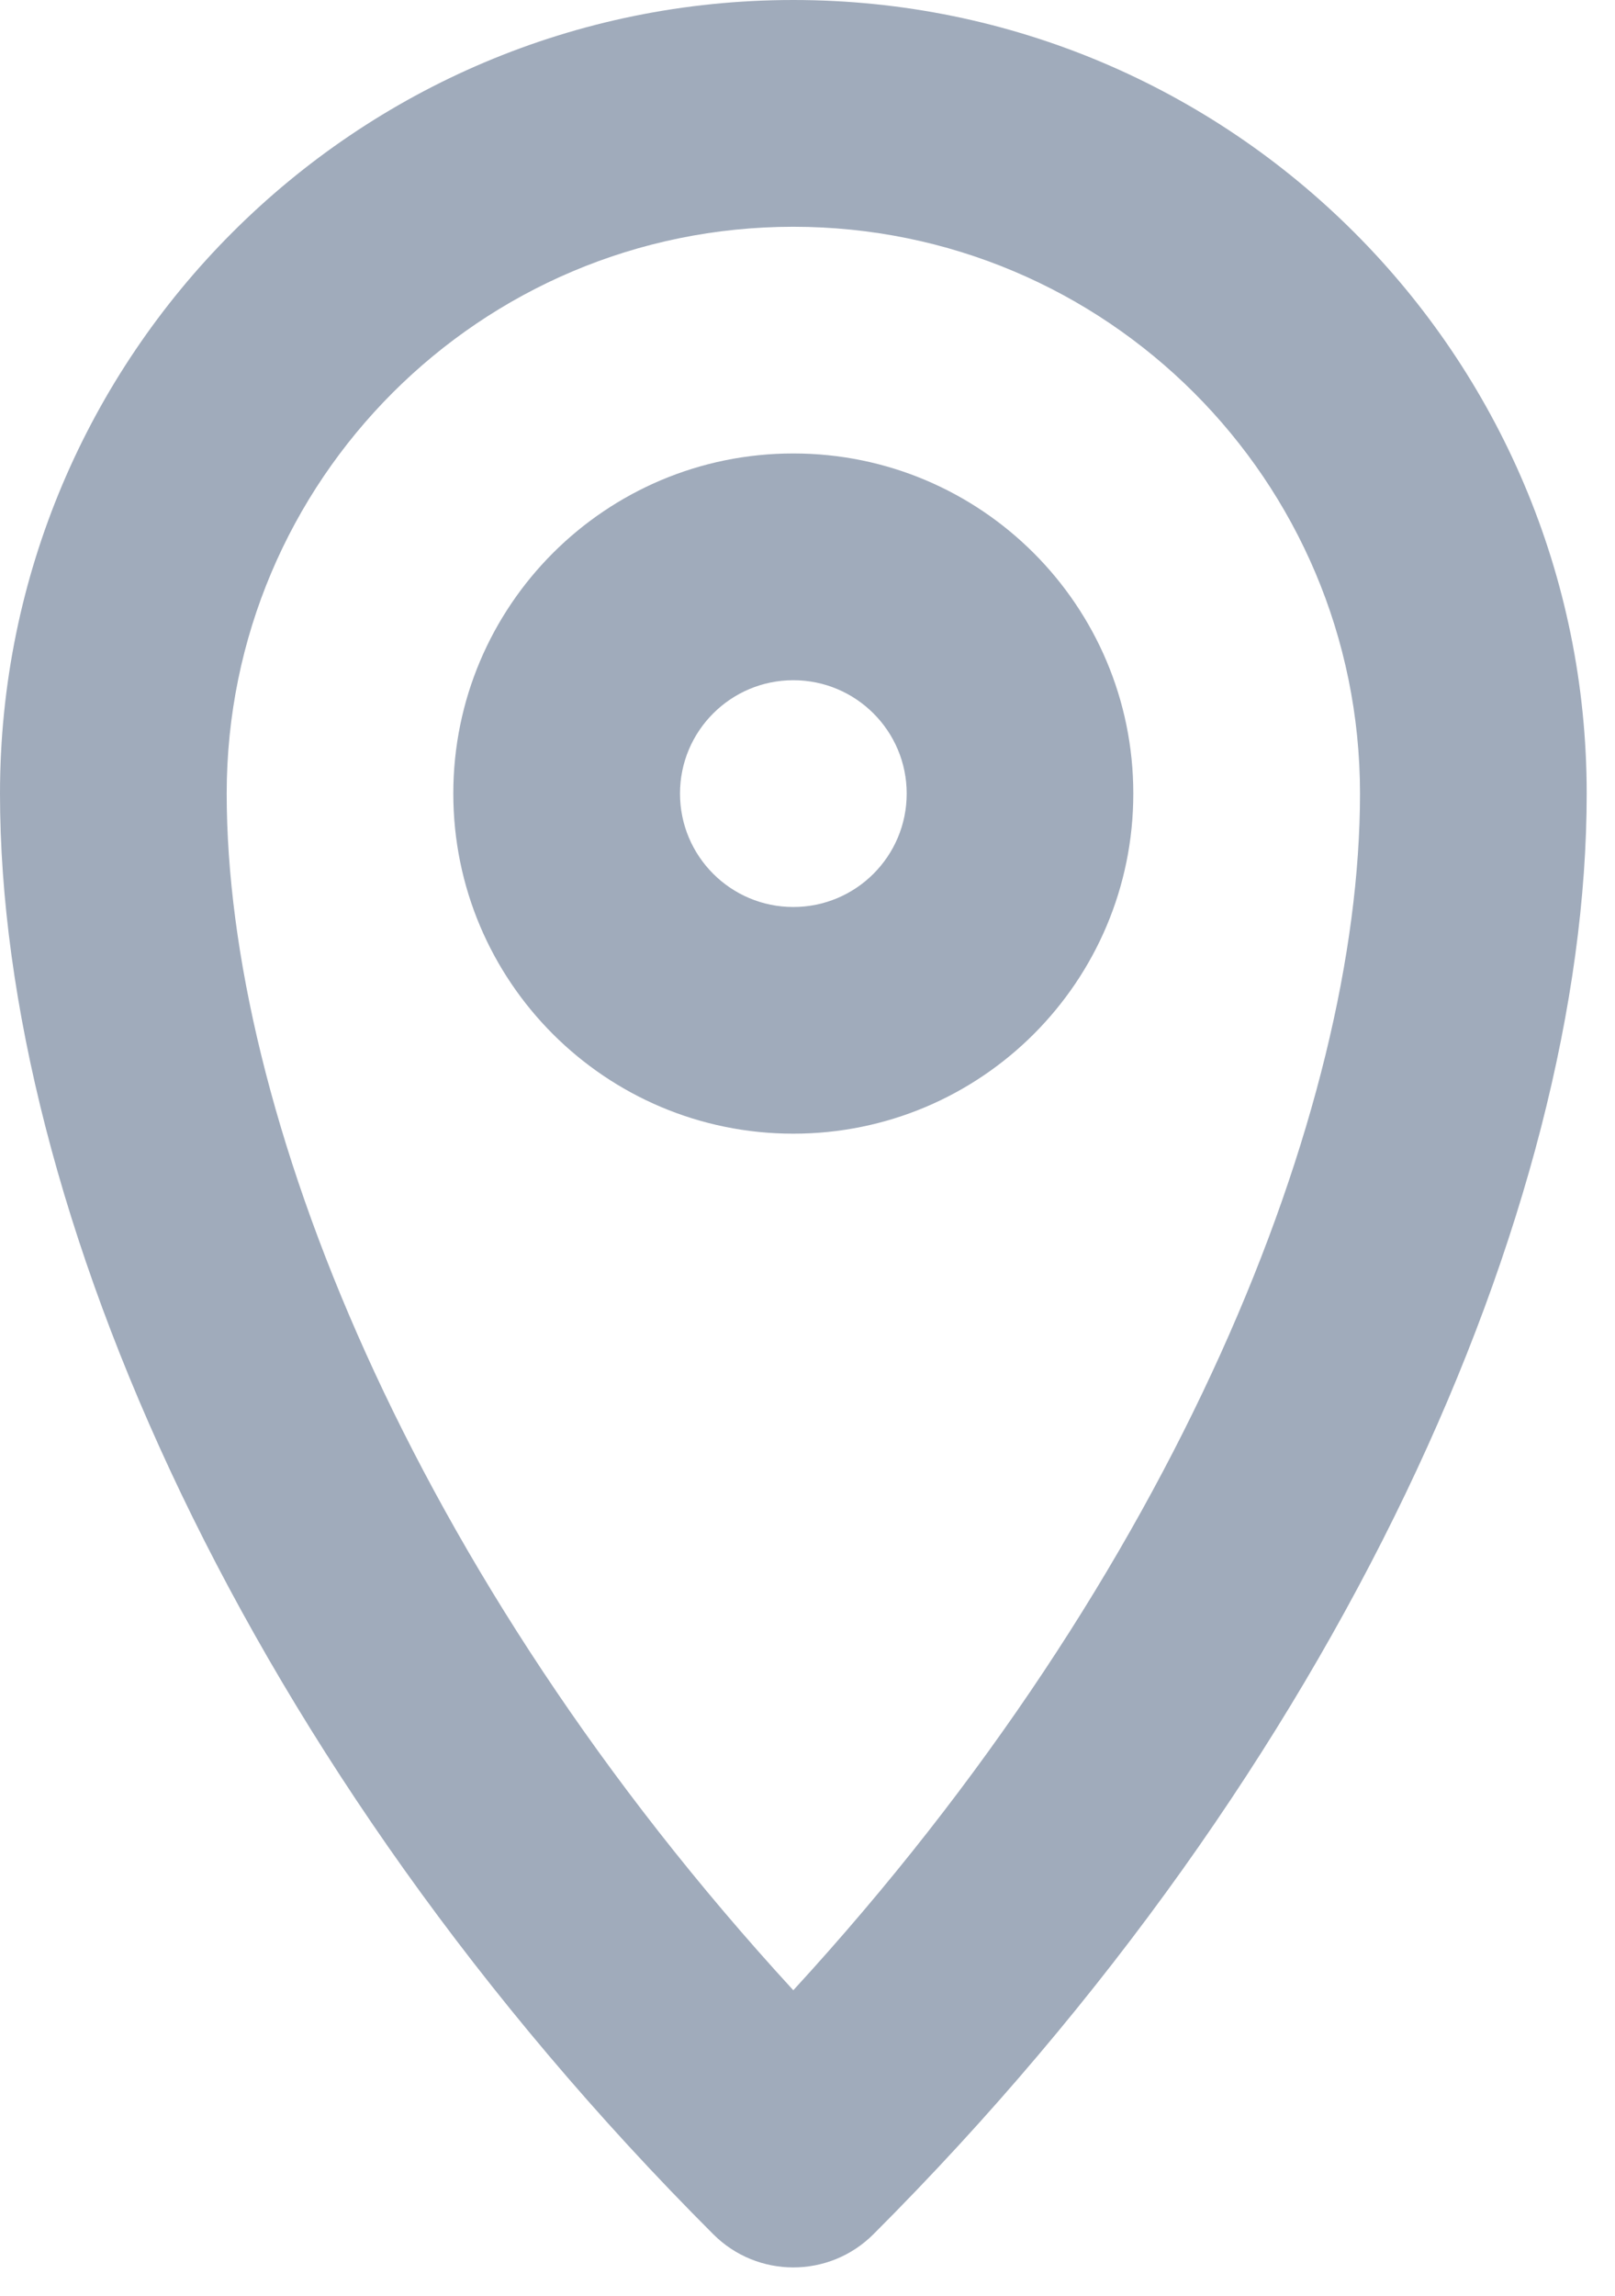 <svg width="19" height="27" viewBox="0 0 19 27" fill="none" xmlns="http://www.w3.org/2000/svg">
<path fill-rule="evenodd" clip-rule="evenodd" d="M9.333 2.667C5.651 2.667 2.667 5.651 2.667 9.333C2.667 13.05 4.816 18.49 9.333 23.407C13.851 18.49 16 13.05 16 9.333C16 5.651 13.015 2.667 9.333 2.667ZM0 9.333C0 4.179 4.179 0 9.333 0C14.488 0 18.667 4.179 18.667 9.333C18.667 14.203 15.781 20.771 10.276 26.276C9.755 26.797 8.911 26.797 8.391 26.276C2.886 20.771 0 14.203 0 9.333Z" fill="#A0ABBB"/>
<path fill-rule="evenodd" clip-rule="evenodd" d="M9.333 10.667C10.07 10.667 10.667 10.07 10.667 9.333C10.667 8.597 10.07 8 9.333 8C8.597 8 8 8.597 8 9.333C8 10.07 8.597 10.667 9.333 10.667ZM9.333 13.333C11.543 13.333 13.333 11.543 13.333 9.333C13.333 7.124 11.543 5.333 9.333 5.333C7.124 5.333 5.333 7.124 5.333 9.333C5.333 11.543 7.124 13.333 9.333 13.333Z" fill="#A0ABBB"/>
</svg>

